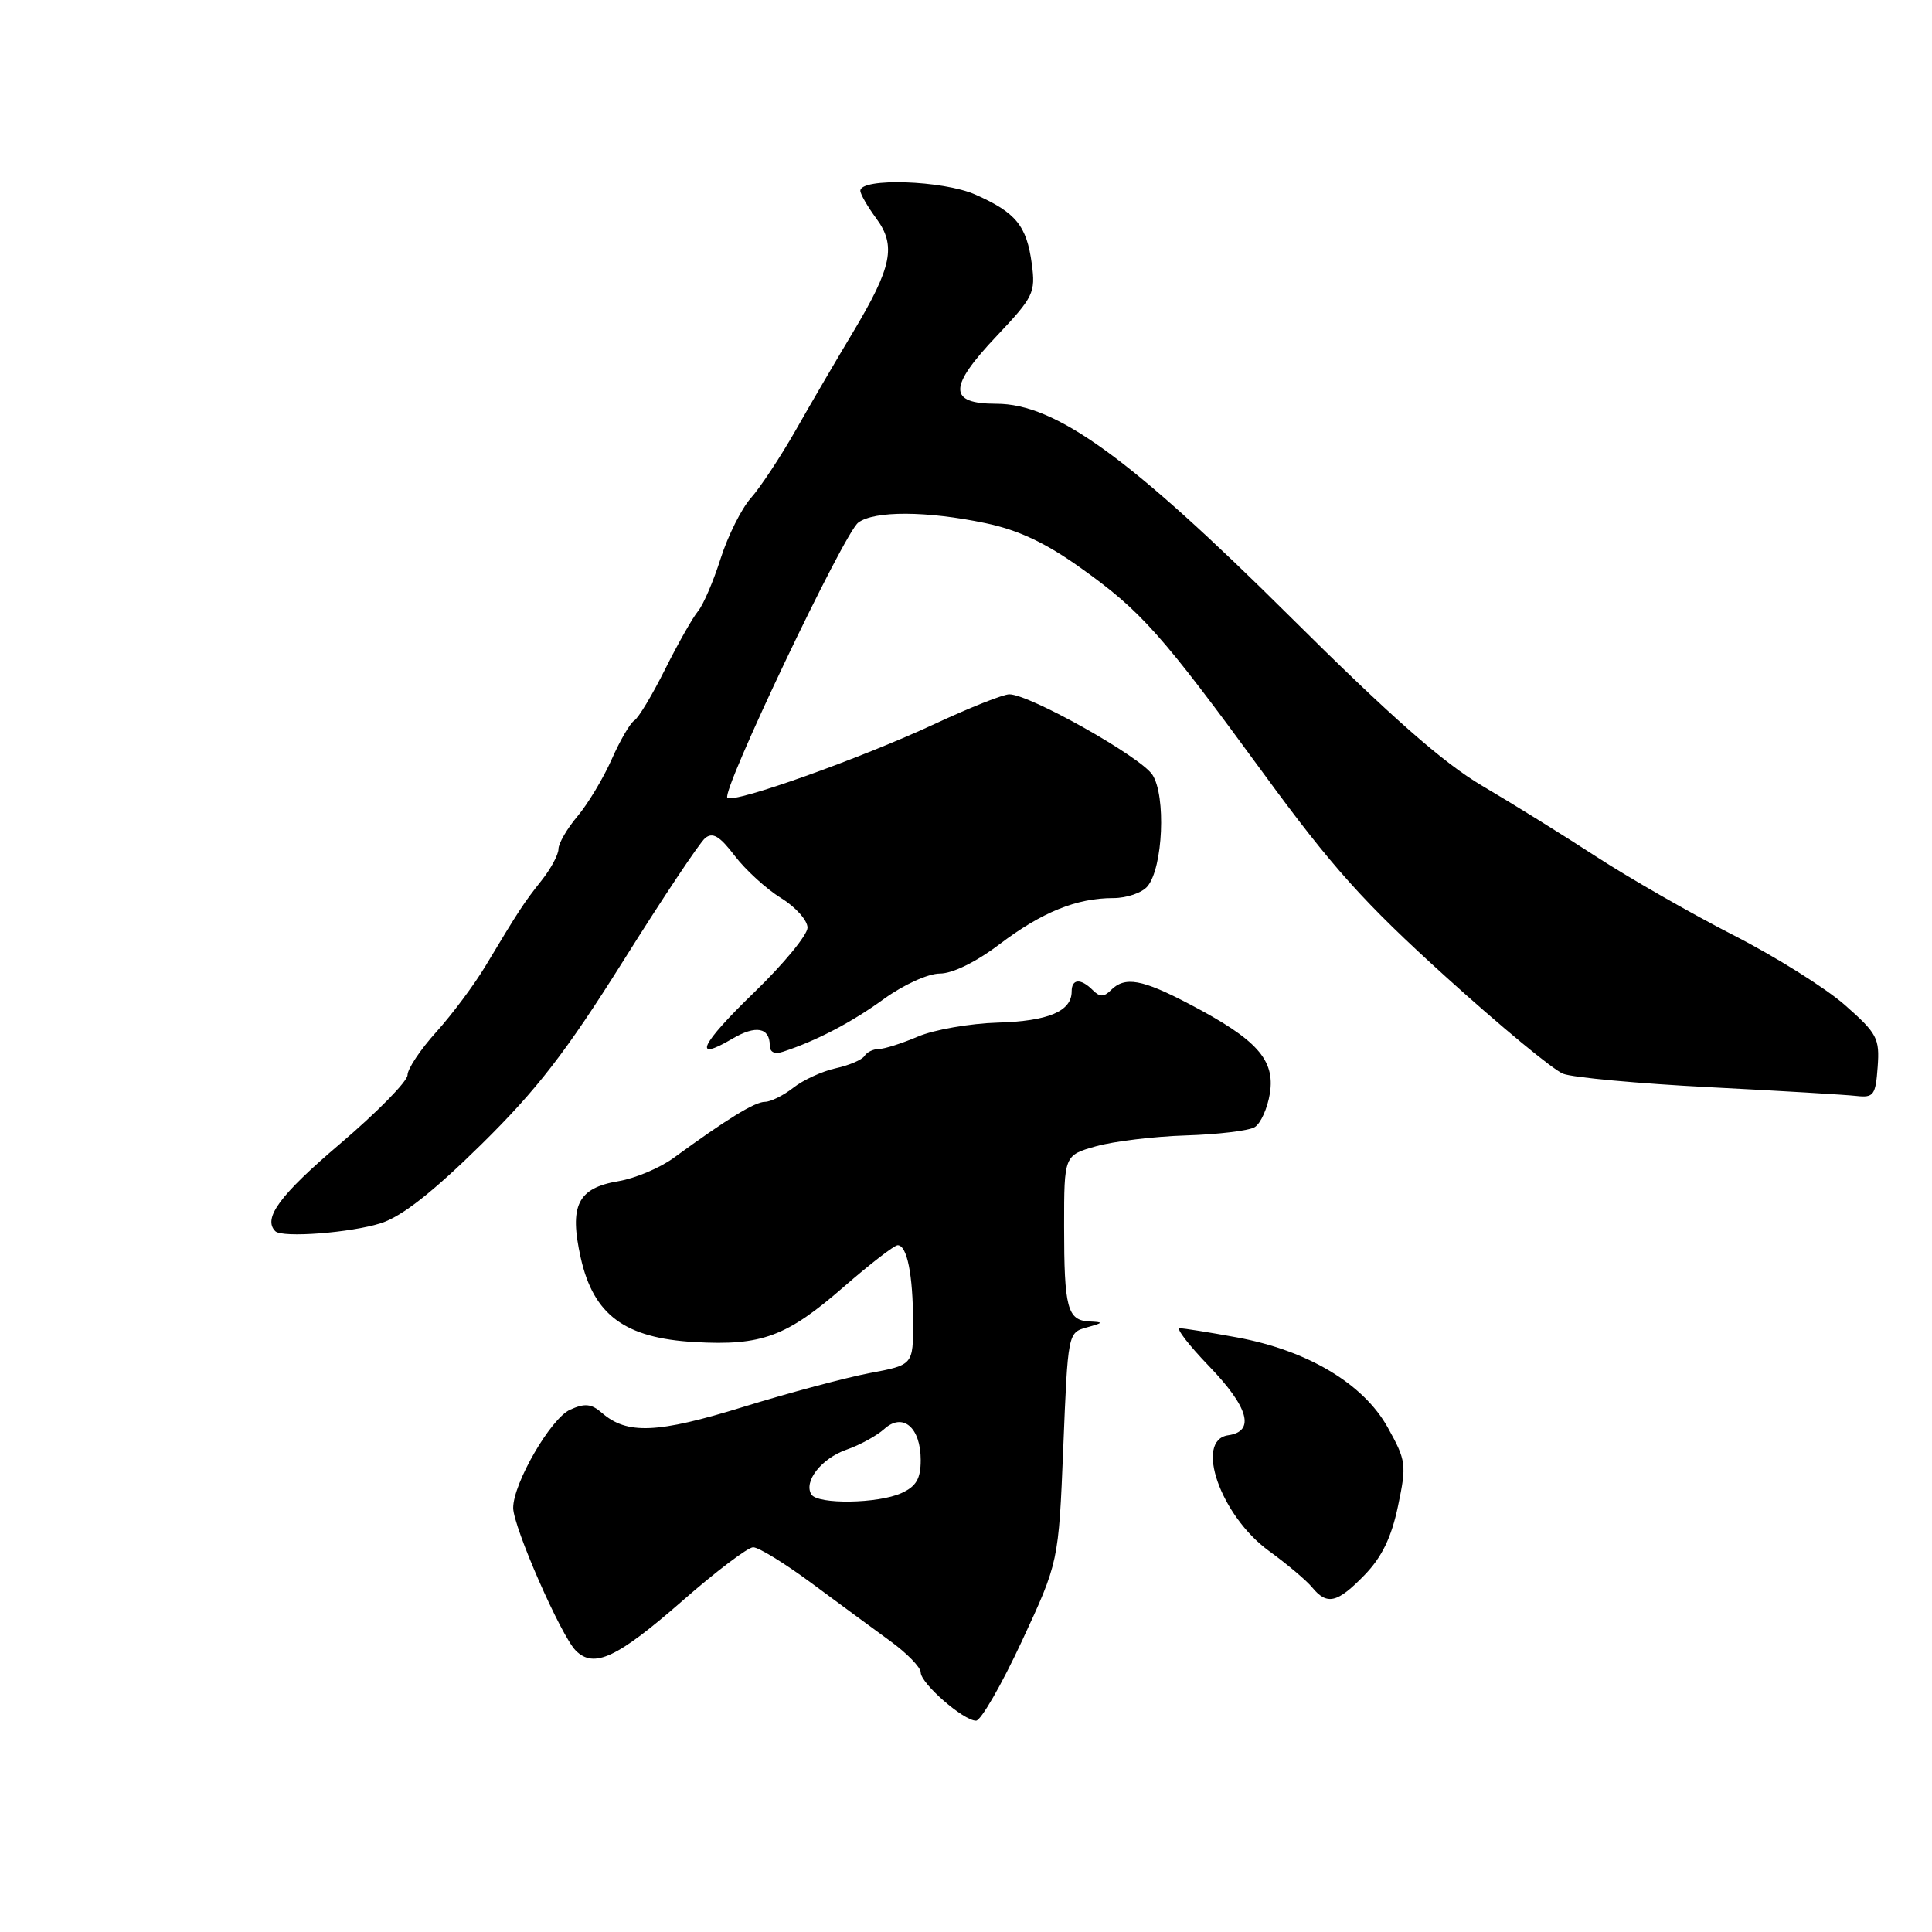 <?xml version="1.0" encoding="UTF-8" standalone="no"?>
<!DOCTYPE svg PUBLIC "-//W3C//DTD SVG 1.1//EN" "http://www.w3.org/Graphics/SVG/1.1/DTD/svg11.dtd" >
<svg xmlns="http://www.w3.org/2000/svg" xmlns:xlink="http://www.w3.org/1999/xlink" version="1.1" viewBox="0 0 256 256">
 <g >
 <path fill="currentColor"
d=" M 135.39 217.49 C 140.27 206.99 140.27 206.99 140.89 191.79 C 141.50 176.64 141.51 176.58 144.00 175.89 C 146.23 175.27 146.27 175.19 144.36 175.10 C 141.43 174.96 141.00 173.33 141.00 162.46 C 141.00 153.08 141.00 153.08 145.25 151.88 C 147.59 151.23 152.94 150.58 157.15 150.45 C 161.35 150.32 165.45 149.83 166.24 149.36 C 167.04 148.89 167.95 146.86 168.27 144.86 C 168.96 140.42 166.54 137.73 157.65 133.07 C 151.31 129.74 149.06 129.34 147.20 131.20 C 146.27 132.13 145.73 132.13 144.80 131.20 C 143.20 129.60 142.00 129.68 142.00 131.38 C 142.00 134.00 138.89 135.31 132.21 135.50 C 128.52 135.61 123.76 136.44 121.63 137.35 C 119.50 138.26 117.16 139.00 116.44 139.00 C 115.71 139.00 114.86 139.42 114.55 139.92 C 114.23 140.43 112.52 141.16 110.74 141.55 C 108.96 141.94 106.43 143.10 105.12 144.13 C 103.80 145.16 102.11 146.00 101.35 146.00 C 100.02 146.00 96.31 148.28 89.23 153.45 C 87.43 154.76 84.16 156.14 81.96 156.51 C 76.53 157.42 75.40 159.73 76.95 166.67 C 78.65 174.25 82.79 177.31 92.05 177.83 C 100.94 178.34 104.24 177.11 111.82 170.50 C 115.29 167.48 118.50 165.00 118.95 165.00 C 120.19 165.00 120.97 168.88 120.99 175.18 C 121.00 180.86 121.00 180.86 115.25 181.94 C 112.09 182.54 104.55 184.55 98.50 186.42 C 87.11 189.94 83.08 190.11 79.75 187.21 C 78.35 186.00 77.49 185.91 75.53 186.80 C 72.97 187.97 68.00 196.55 68.00 199.80 C 68.00 202.30 74.34 216.77 76.29 218.71 C 78.70 221.13 81.77 219.69 90.50 212.05 C 94.90 208.20 99.08 205.04 99.79 205.02 C 100.51 205.01 103.97 207.14 107.50 209.75 C 111.02 212.36 115.73 215.82 117.95 217.44 C 120.18 219.06 122.00 220.93 122.00 221.60 C 122.00 223.06 127.66 228.00 129.33 228.00 C 129.97 228.00 132.70 223.27 135.39 217.49 Z  M 180.82 208.69 C 183.11 206.32 184.37 203.72 185.24 199.58 C 186.40 194.06 186.33 193.55 183.88 189.14 C 180.65 183.34 173.25 178.93 163.88 177.21 C 160.25 176.54 156.84 176.00 156.32 176.00 C 155.80 176.00 157.53 178.25 160.18 181.00 C 165.46 186.47 166.35 189.67 162.75 190.18 C 158.22 190.82 161.74 200.84 168.12 205.49 C 170.53 207.24 173.12 209.42 173.87 210.34 C 175.85 212.74 177.20 212.42 180.82 208.69 Z  M 50.50 162.07 C 53.26 161.18 57.37 157.95 63.78 151.64 C 71.18 144.35 74.98 139.43 82.59 127.32 C 87.83 118.97 92.71 111.65 93.43 111.06 C 94.43 110.23 95.36 110.78 97.35 113.39 C 98.78 115.27 101.54 117.79 103.48 118.99 C 105.42 120.18 107.00 121.95 107.00 122.92 C 107.00 123.88 103.83 127.73 99.96 131.47 C 92.82 138.37 91.65 140.82 97.03 137.64 C 100.14 135.80 102.00 136.14 102.00 138.53 C 102.00 139.42 102.64 139.73 103.75 139.36 C 108.21 137.90 112.88 135.45 117.13 132.36 C 119.75 130.47 122.98 129.00 124.54 129.00 C 126.22 129.00 129.33 127.47 132.41 125.14 C 138.04 120.87 142.64 119.00 147.53 119.00 C 149.30 119.00 151.34 118.30 152.05 117.44 C 154.11 114.96 154.52 105.45 152.70 102.66 C 151.13 100.27 136.42 92.00 133.74 92.00 C 132.93 92.00 128.50 93.76 123.89 95.91 C 114.02 100.51 97.18 106.51 96.38 105.71 C 95.54 104.88 111.80 70.70 113.72 69.25 C 115.84 67.66 122.80 67.68 130.59 69.32 C 134.93 70.23 138.53 71.92 143.14 75.21 C 151.22 80.97 153.86 83.94 167.45 102.52 C 176.46 114.85 180.73 119.61 191.58 129.43 C 198.83 136.00 205.83 141.78 207.13 142.28 C 208.43 142.78 217.15 143.58 226.50 144.06 C 235.85 144.54 244.62 145.06 246.00 145.22 C 248.27 145.47 248.53 145.12 248.80 141.38 C 249.08 137.58 248.74 136.94 244.47 133.18 C 241.92 130.93 235.26 126.76 229.66 123.90 C 224.07 121.04 215.90 116.36 211.50 113.50 C 207.10 110.64 200.31 106.42 196.41 104.13 C 191.23 101.08 184.34 95.02 170.91 81.67 C 149.71 60.61 139.89 53.50 132.01 53.50 C 125.63 53.50 125.64 51.31 132.06 44.53 C 136.95 39.36 137.23 38.78 136.72 34.97 C 136.04 29.91 134.63 28.17 129.23 25.78 C 124.95 23.89 114.00 23.53 114.00 25.28 C 114.00 25.72 114.95 27.36 116.10 28.93 C 118.78 32.55 118.20 35.38 113.04 44.00 C 110.89 47.58 107.47 53.42 105.44 57.00 C 103.40 60.58 100.72 64.62 99.49 66.00 C 98.26 67.38 96.46 70.97 95.49 74.00 C 94.53 77.03 93.18 80.17 92.48 81.00 C 91.79 81.83 89.83 85.28 88.13 88.68 C 86.44 92.07 84.60 95.13 84.05 95.47 C 83.50 95.81 82.15 98.13 81.05 100.62 C 79.94 103.12 77.91 106.51 76.52 108.16 C 75.13 109.81 74.00 111.76 74.00 112.50 C 74.00 113.24 72.99 115.12 71.75 116.68 C 69.40 119.64 68.76 120.62 64.33 128.00 C 62.85 130.47 59.92 134.40 57.82 136.73 C 55.72 139.05 54.00 141.63 54.00 142.45 C 54.00 143.28 49.95 147.40 45.00 151.61 C 37.10 158.33 34.79 161.45 36.48 163.14 C 37.39 164.05 46.53 163.35 50.50 162.07 Z  M 107.51 198.02 C 106.45 196.30 108.85 193.25 112.16 192.09 C 113.93 191.48 116.18 190.24 117.17 189.35 C 119.63 187.12 122.00 189.14 122.00 193.46 C 122.00 195.94 121.41 196.95 119.45 197.84 C 116.35 199.25 108.35 199.37 107.51 198.02 Z "/>
</g>
</svg>